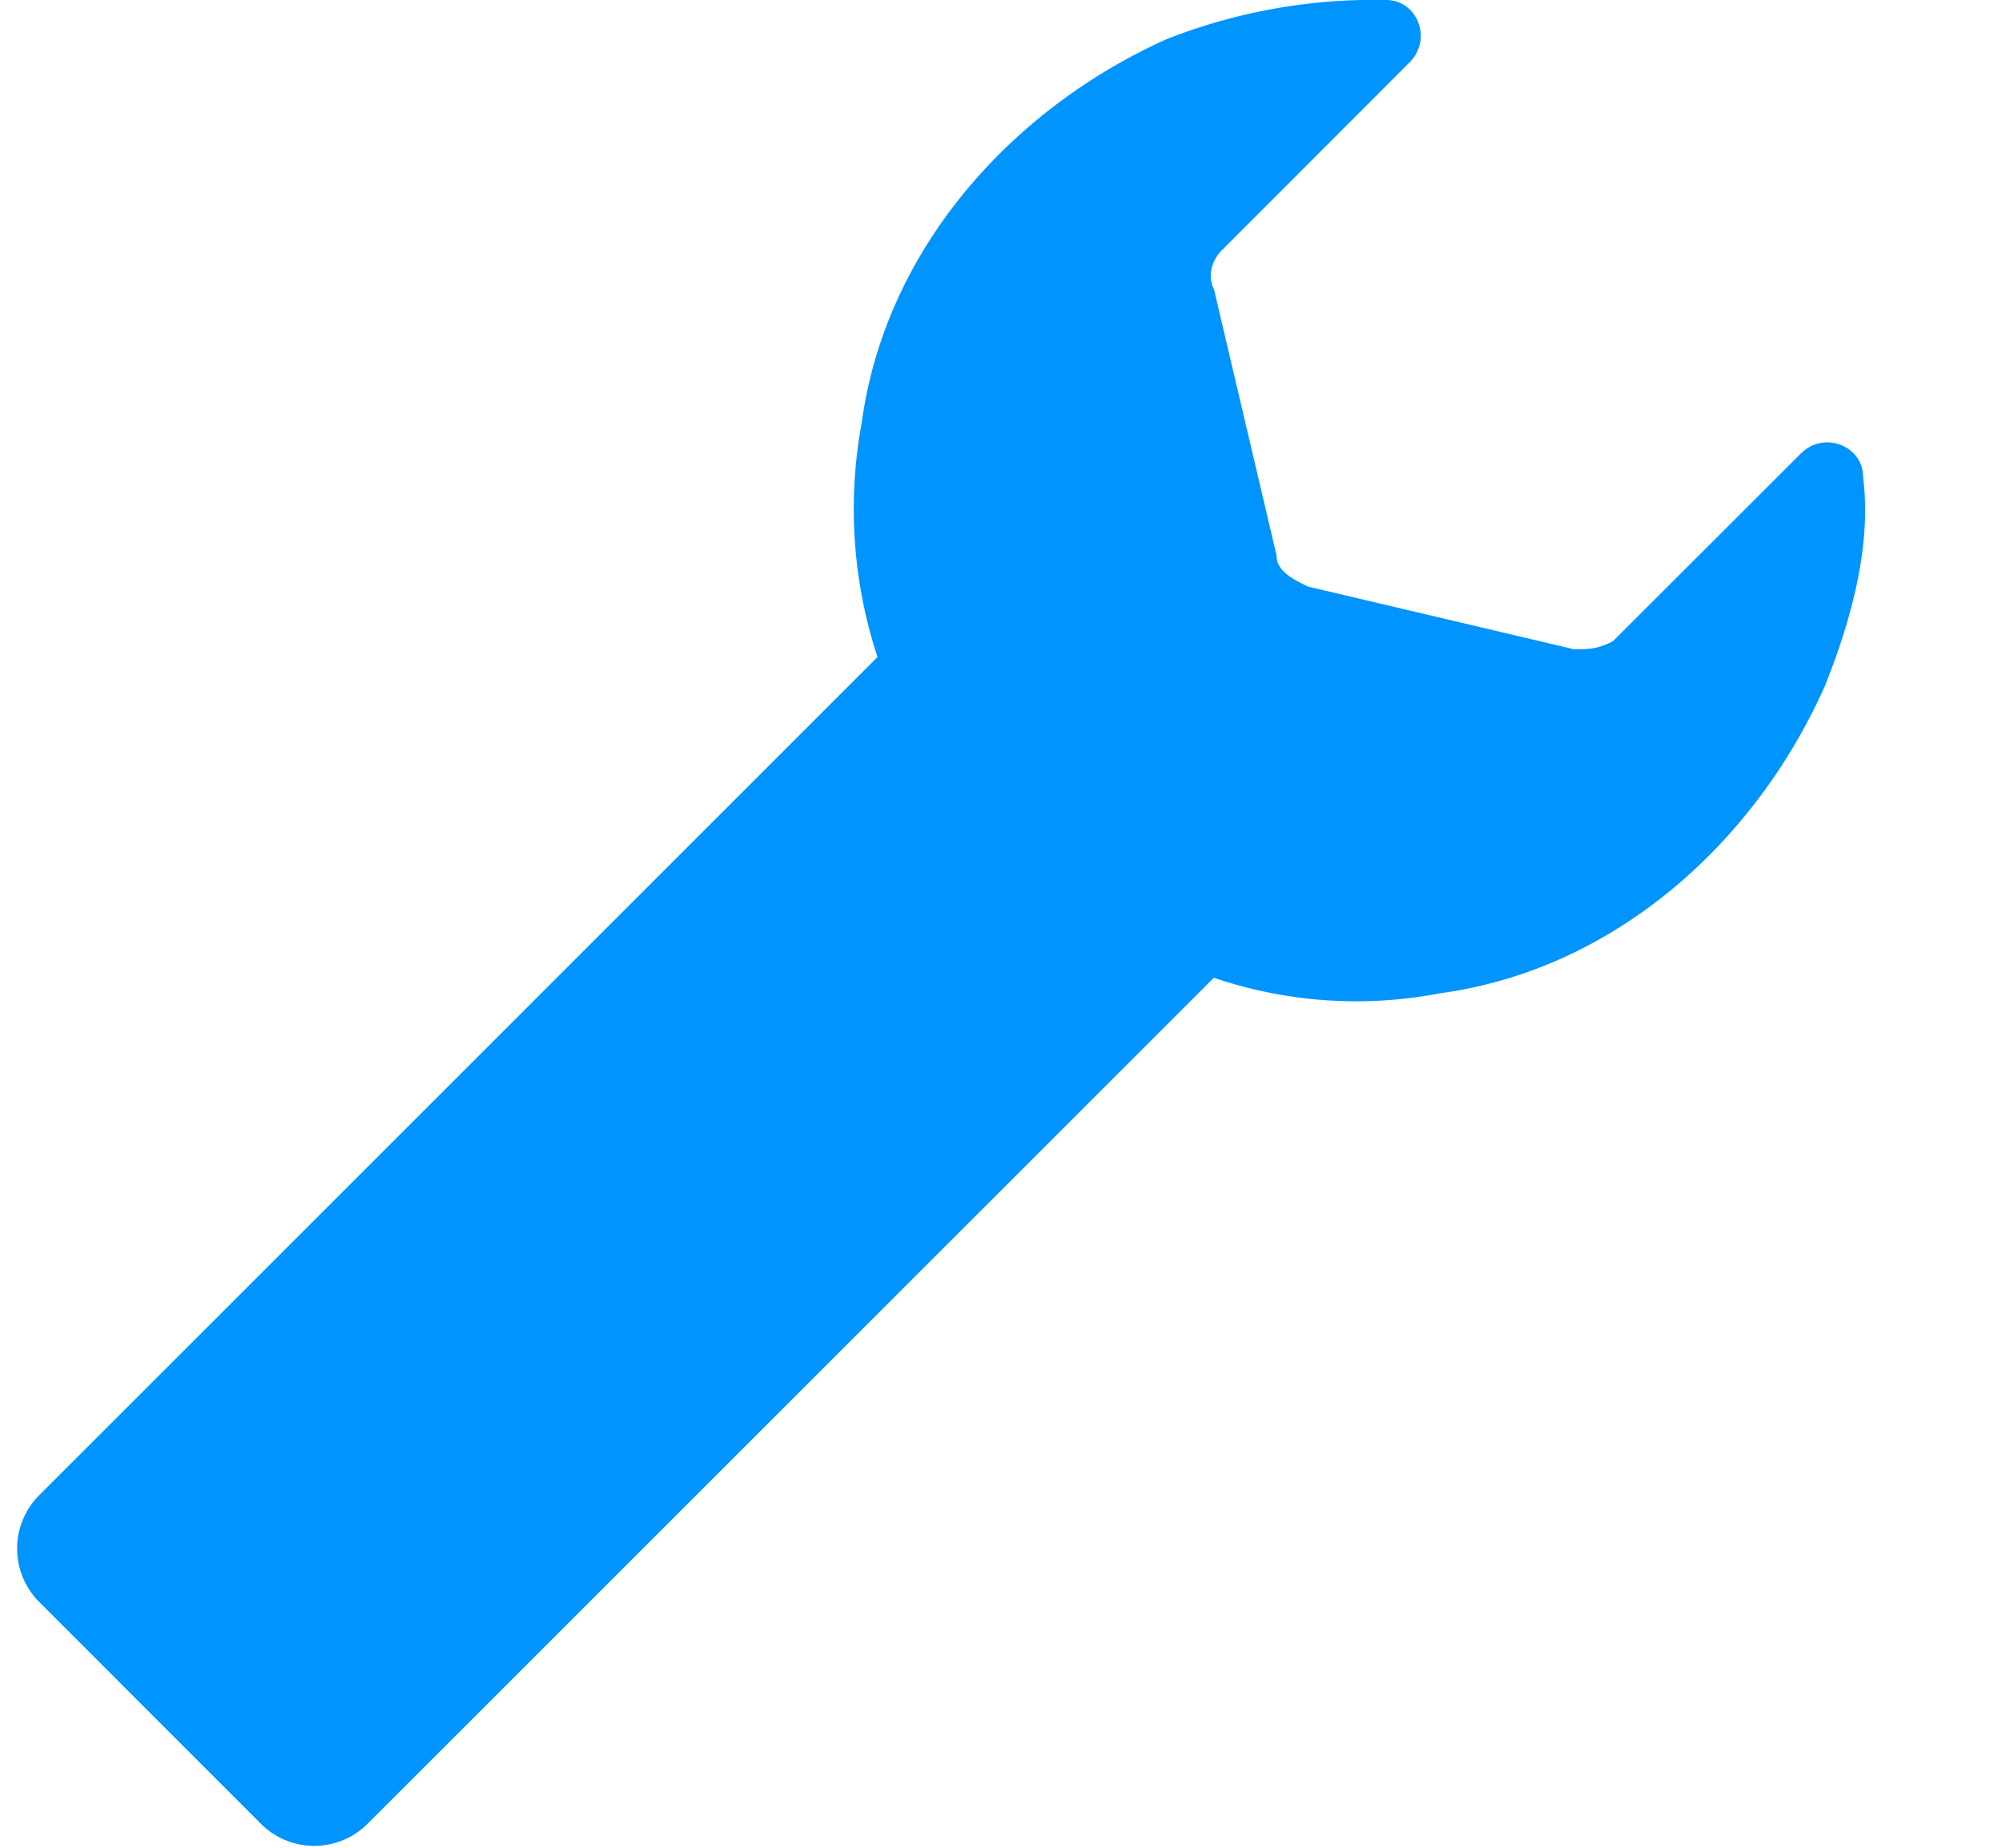 <?xml version="1.0" encoding="utf-8"?><svg width="13" height="12" fill="none" xmlns="http://www.w3.org/2000/svg" viewBox="0 0 13 12"><path d="M11.843 4.47c-.457 1.016-1.371 1.828-2.488 1.98a2.876 2.876 0 01-1.473-.1l-5.486 5.485a.49.49 0 01-.711 0L.263 10.412a.491.491 0 010-.71l5.435-5.435a3.075 3.075 0 01-.102-1.524C5.748 1.625 6.561.71 7.576.254A3.67 3.67 0 019 0c.203 0 .305.254.152.406l-1.219 1.22c-.05.05-.101.152-.05.253l.406 1.727c0 .102.102.153.203.203l1.727.407c.102 0 .152 0 .254-.051l1.22-1.219c.152-.152.405-.05.405.152.051.407-.05.864-.254 1.372z" fill="#0094FF"/></svg>